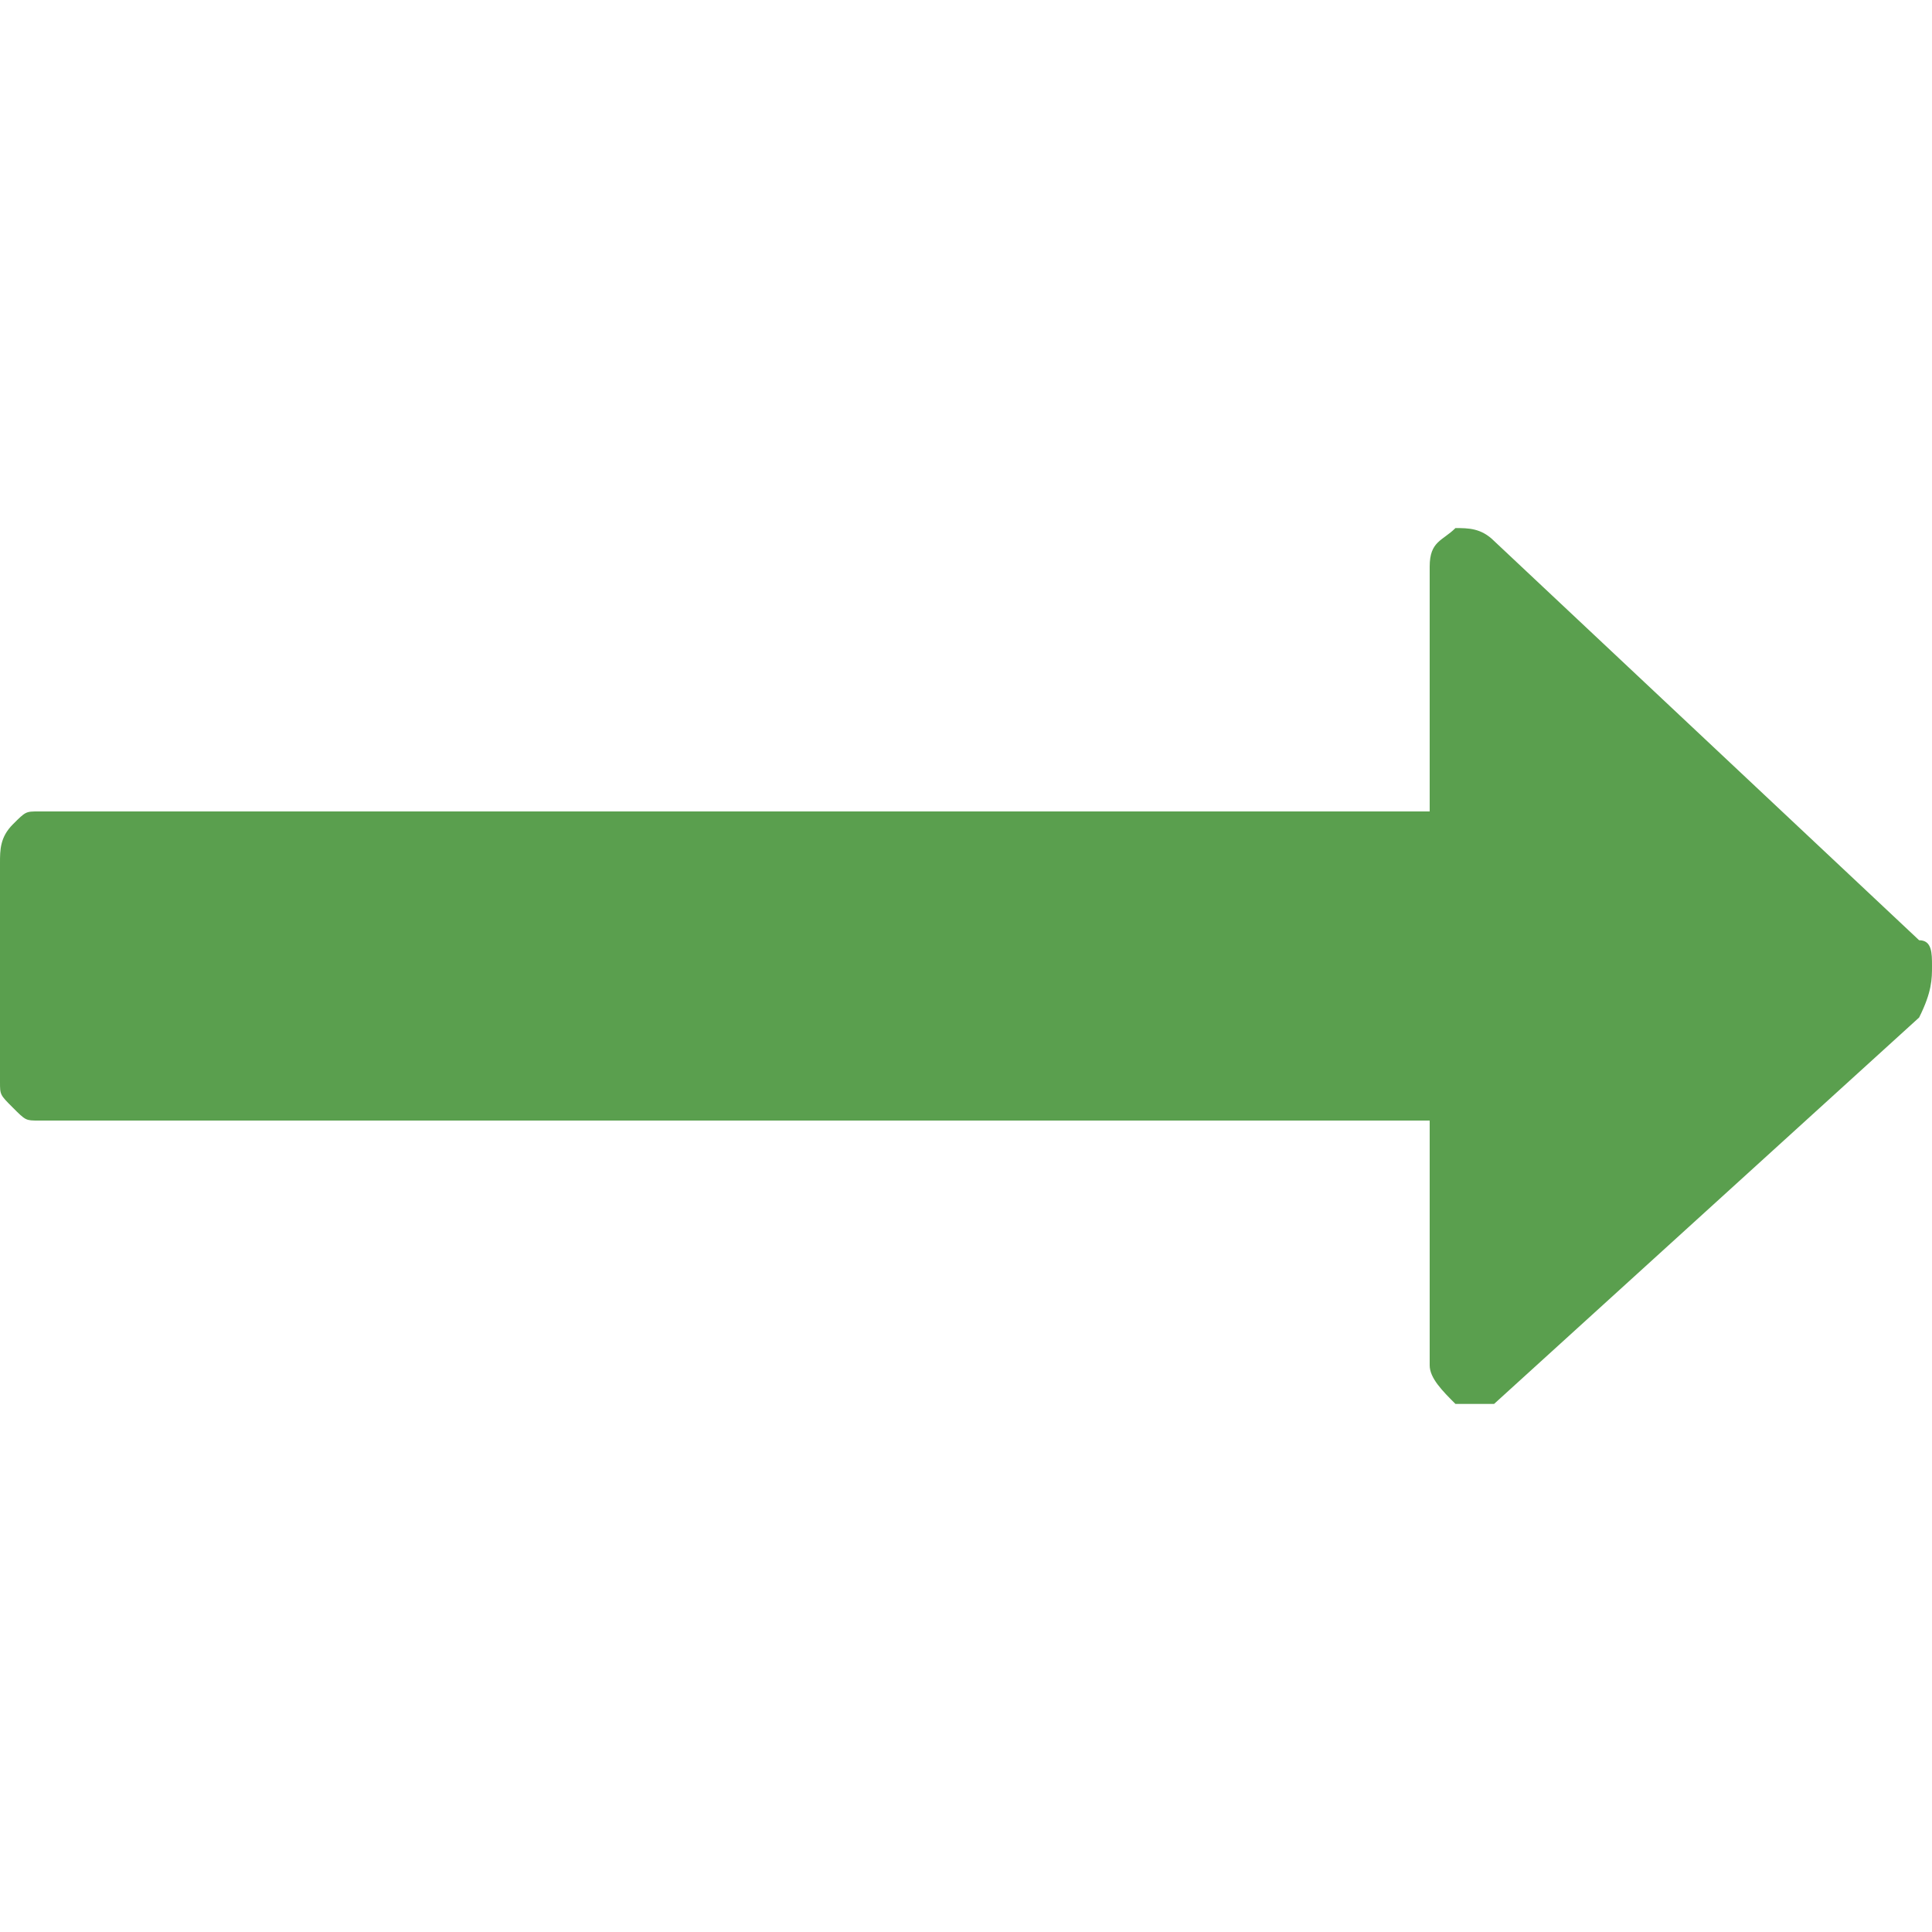 <svg id="Capa_1" xmlns="http://www.w3.org/2000/svg" viewBox="0 0 15 15">
    <style>
        .st0{fill:#5a9f4e}
    </style>
    <path class="st0" d="M0 6.7v1.7c0 .1 0 .1.1.2s.1.1.2.1h10.8v1.9c0 .1.1.2.2.3h.3l3.3-3c.1-.2.1-.3.1-.4 0-.1 0-.2-.1-.2l-3.3-3.1c-.1-.1-.2-.1-.3-.1-.1.1-.2.1-.2.3v1.9H.3c-.1 0-.1 0-.2.1s-.1.2-.1.3z"/>
</svg>
